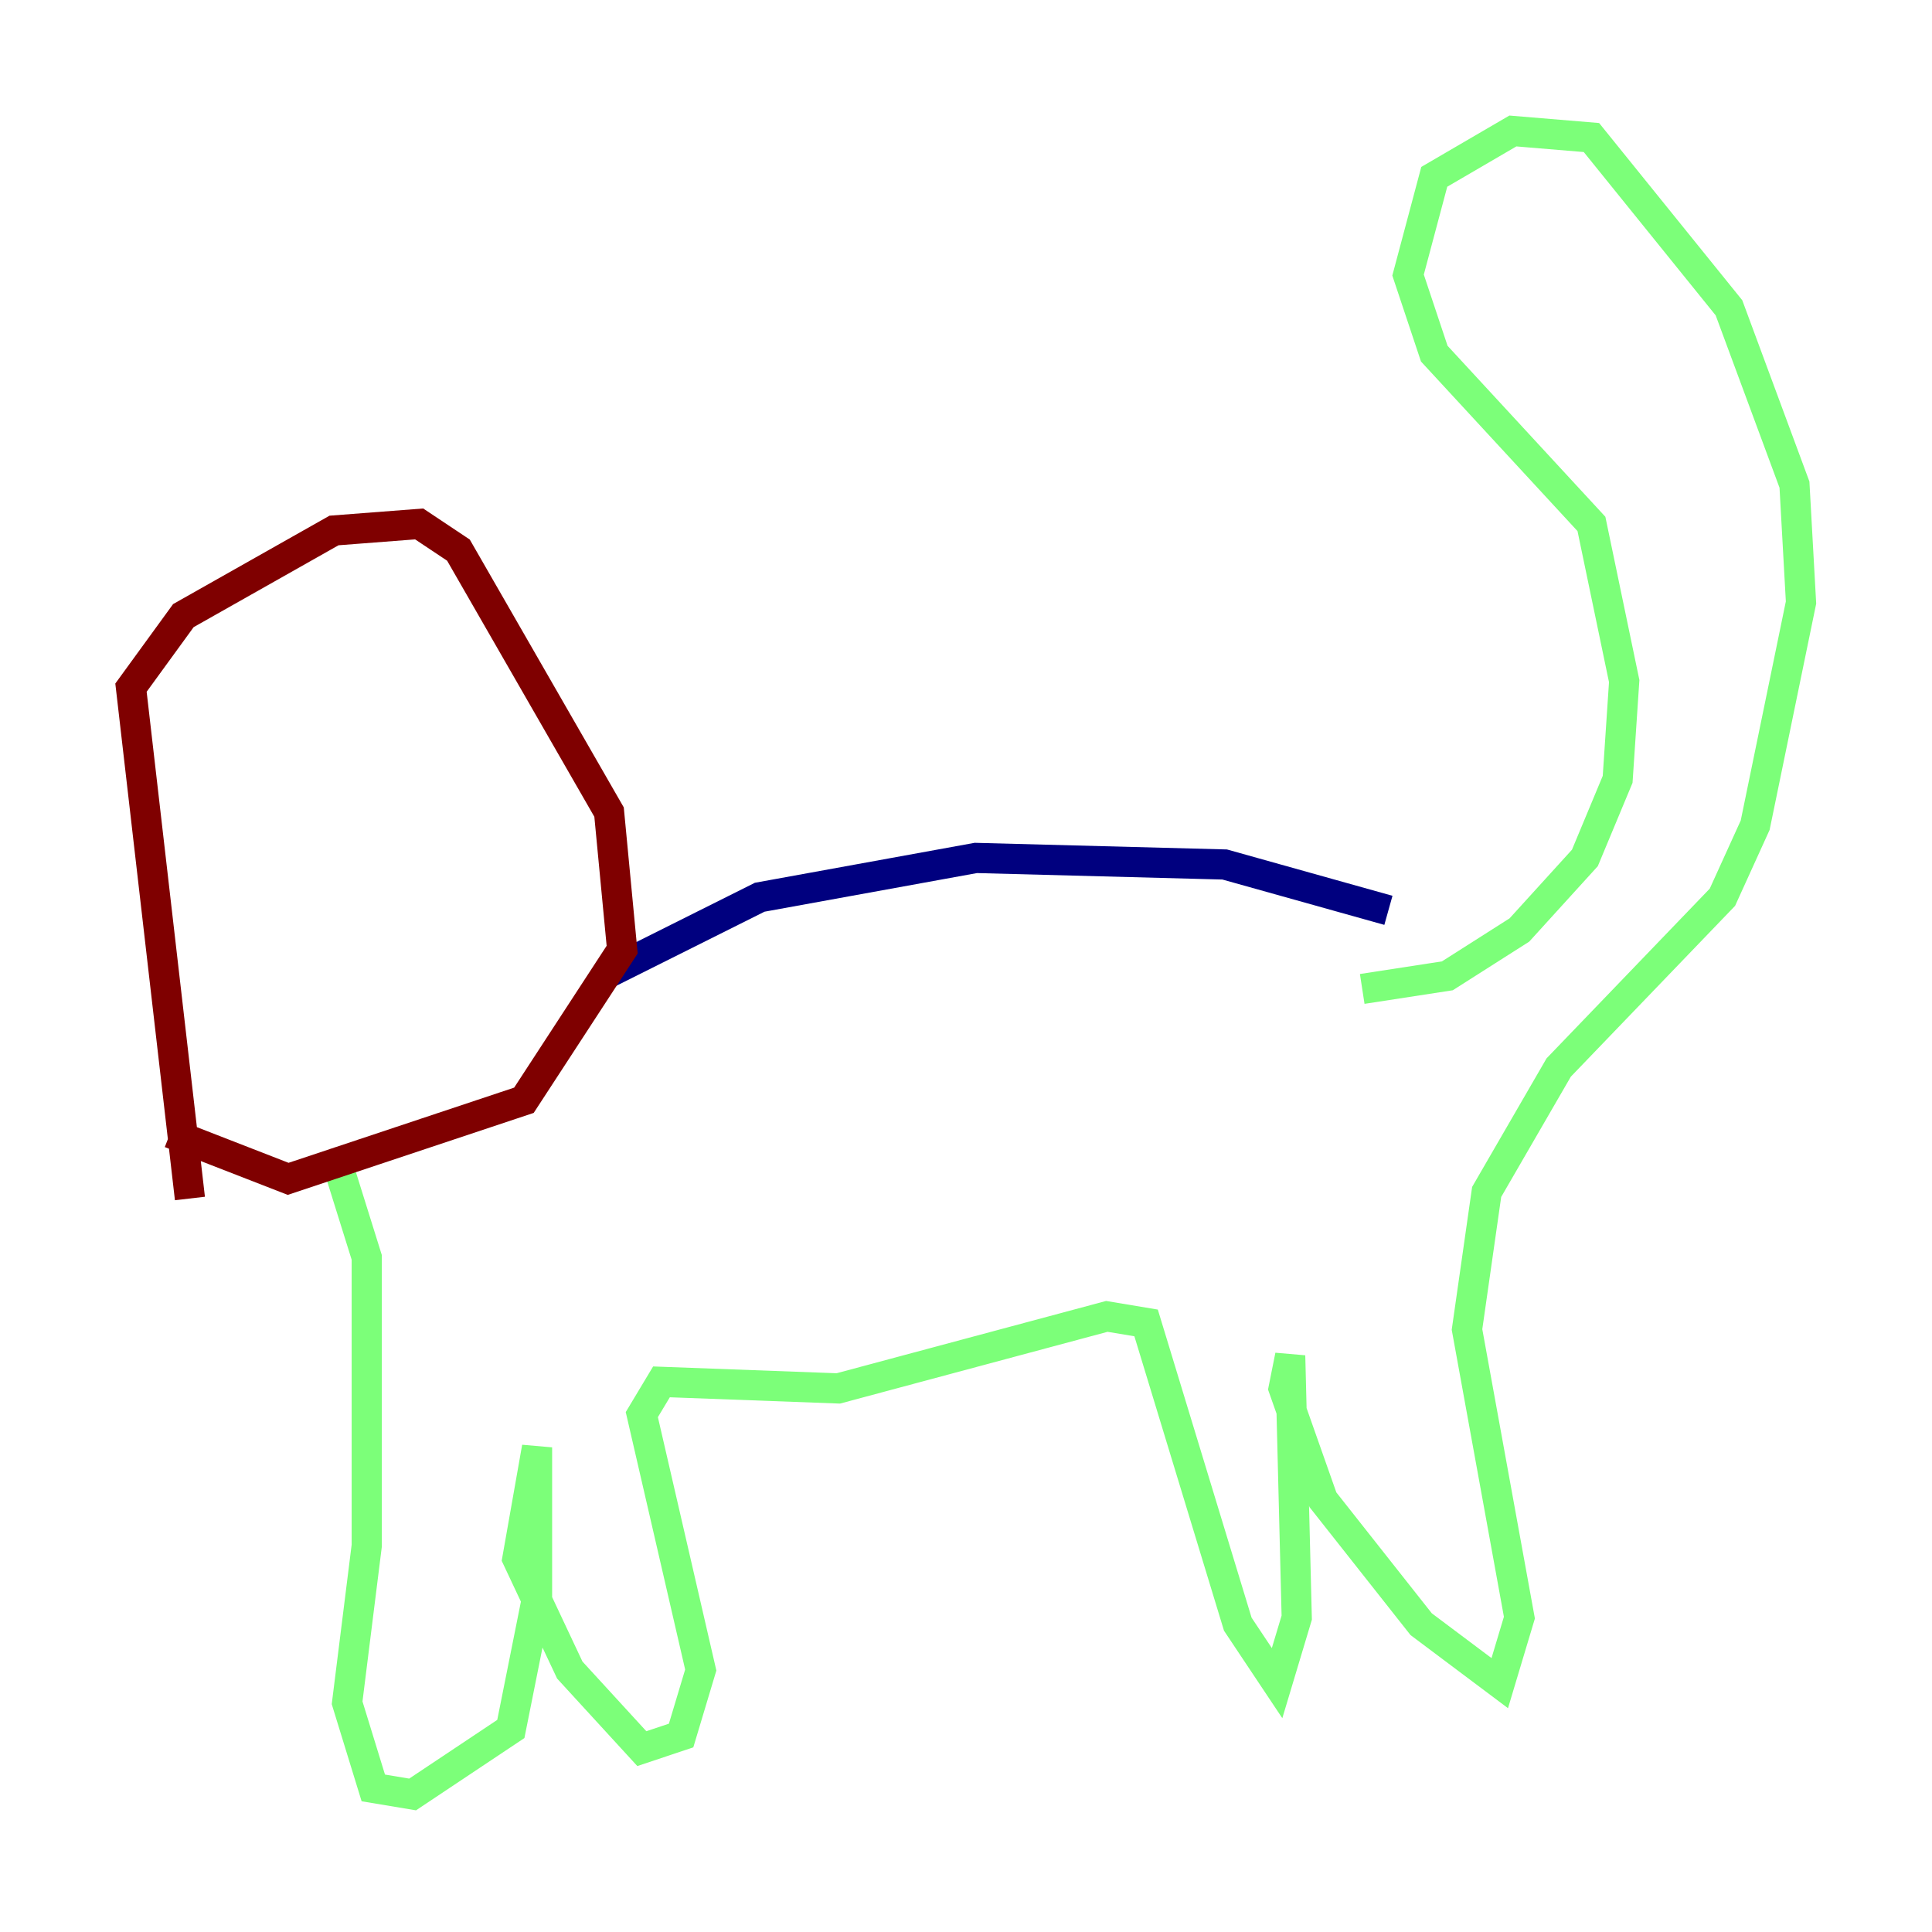 <?xml version="1.0" encoding="utf-8" ?>
<svg baseProfile="tiny" height="128" version="1.2" viewBox="0,0,128,128" width="128" xmlns="http://www.w3.org/2000/svg" xmlns:ev="http://www.w3.org/2001/xml-events" xmlns:xlink="http://www.w3.org/1999/xlink"><defs /><polyline fill="none" points="91.986,60.312 81.139,57.275 64.651,56.841 50.332,59.444 39.919,64.651" stroke="#00007f" stroke-width="2" /><polyline fill="none" points="90.251,65.519 95.891,64.651 100.664,61.614 105.003,56.841 107.173,51.634 107.607,45.125 105.437,34.712 95.024,23.43 93.288,18.224 95.024,11.715 100.231,8.678 105.437,9.112 114.549,20.393 118.888,32.108 119.322,39.919 116.285,54.671 114.115,59.444 103.268,70.725 98.495,78.969 97.193,88.081 100.664,107.173 99.363,111.512 94.156,107.607 87.647,99.363 85.044,91.986 85.478,89.817 85.912,107.173 84.61,111.512 82.007,107.607 75.932,87.647 73.329,87.214 55.539,91.986 43.824,91.552 42.522,93.722 46.427,110.644 45.125,114.983 42.522,115.851 37.749,110.644 34.278,103.268 35.58,95.891 35.58,105.871 33.844,114.549 27.336,118.888 24.732,118.454 22.997,112.814 24.298,102.4 24.298,83.308 22.129,76.366" stroke="#7cff79" stroke-width="2" /><polyline fill="none" points="11.281,75.064 19.091,78.102 34.712,72.895 41.22,62.915 40.352,53.803 30.373,36.447 27.77,34.712 22.129,35.146 12.149,40.786 8.678,45.559 12.583,79.403" stroke="#7f0000" stroke-width="2" /></svg>